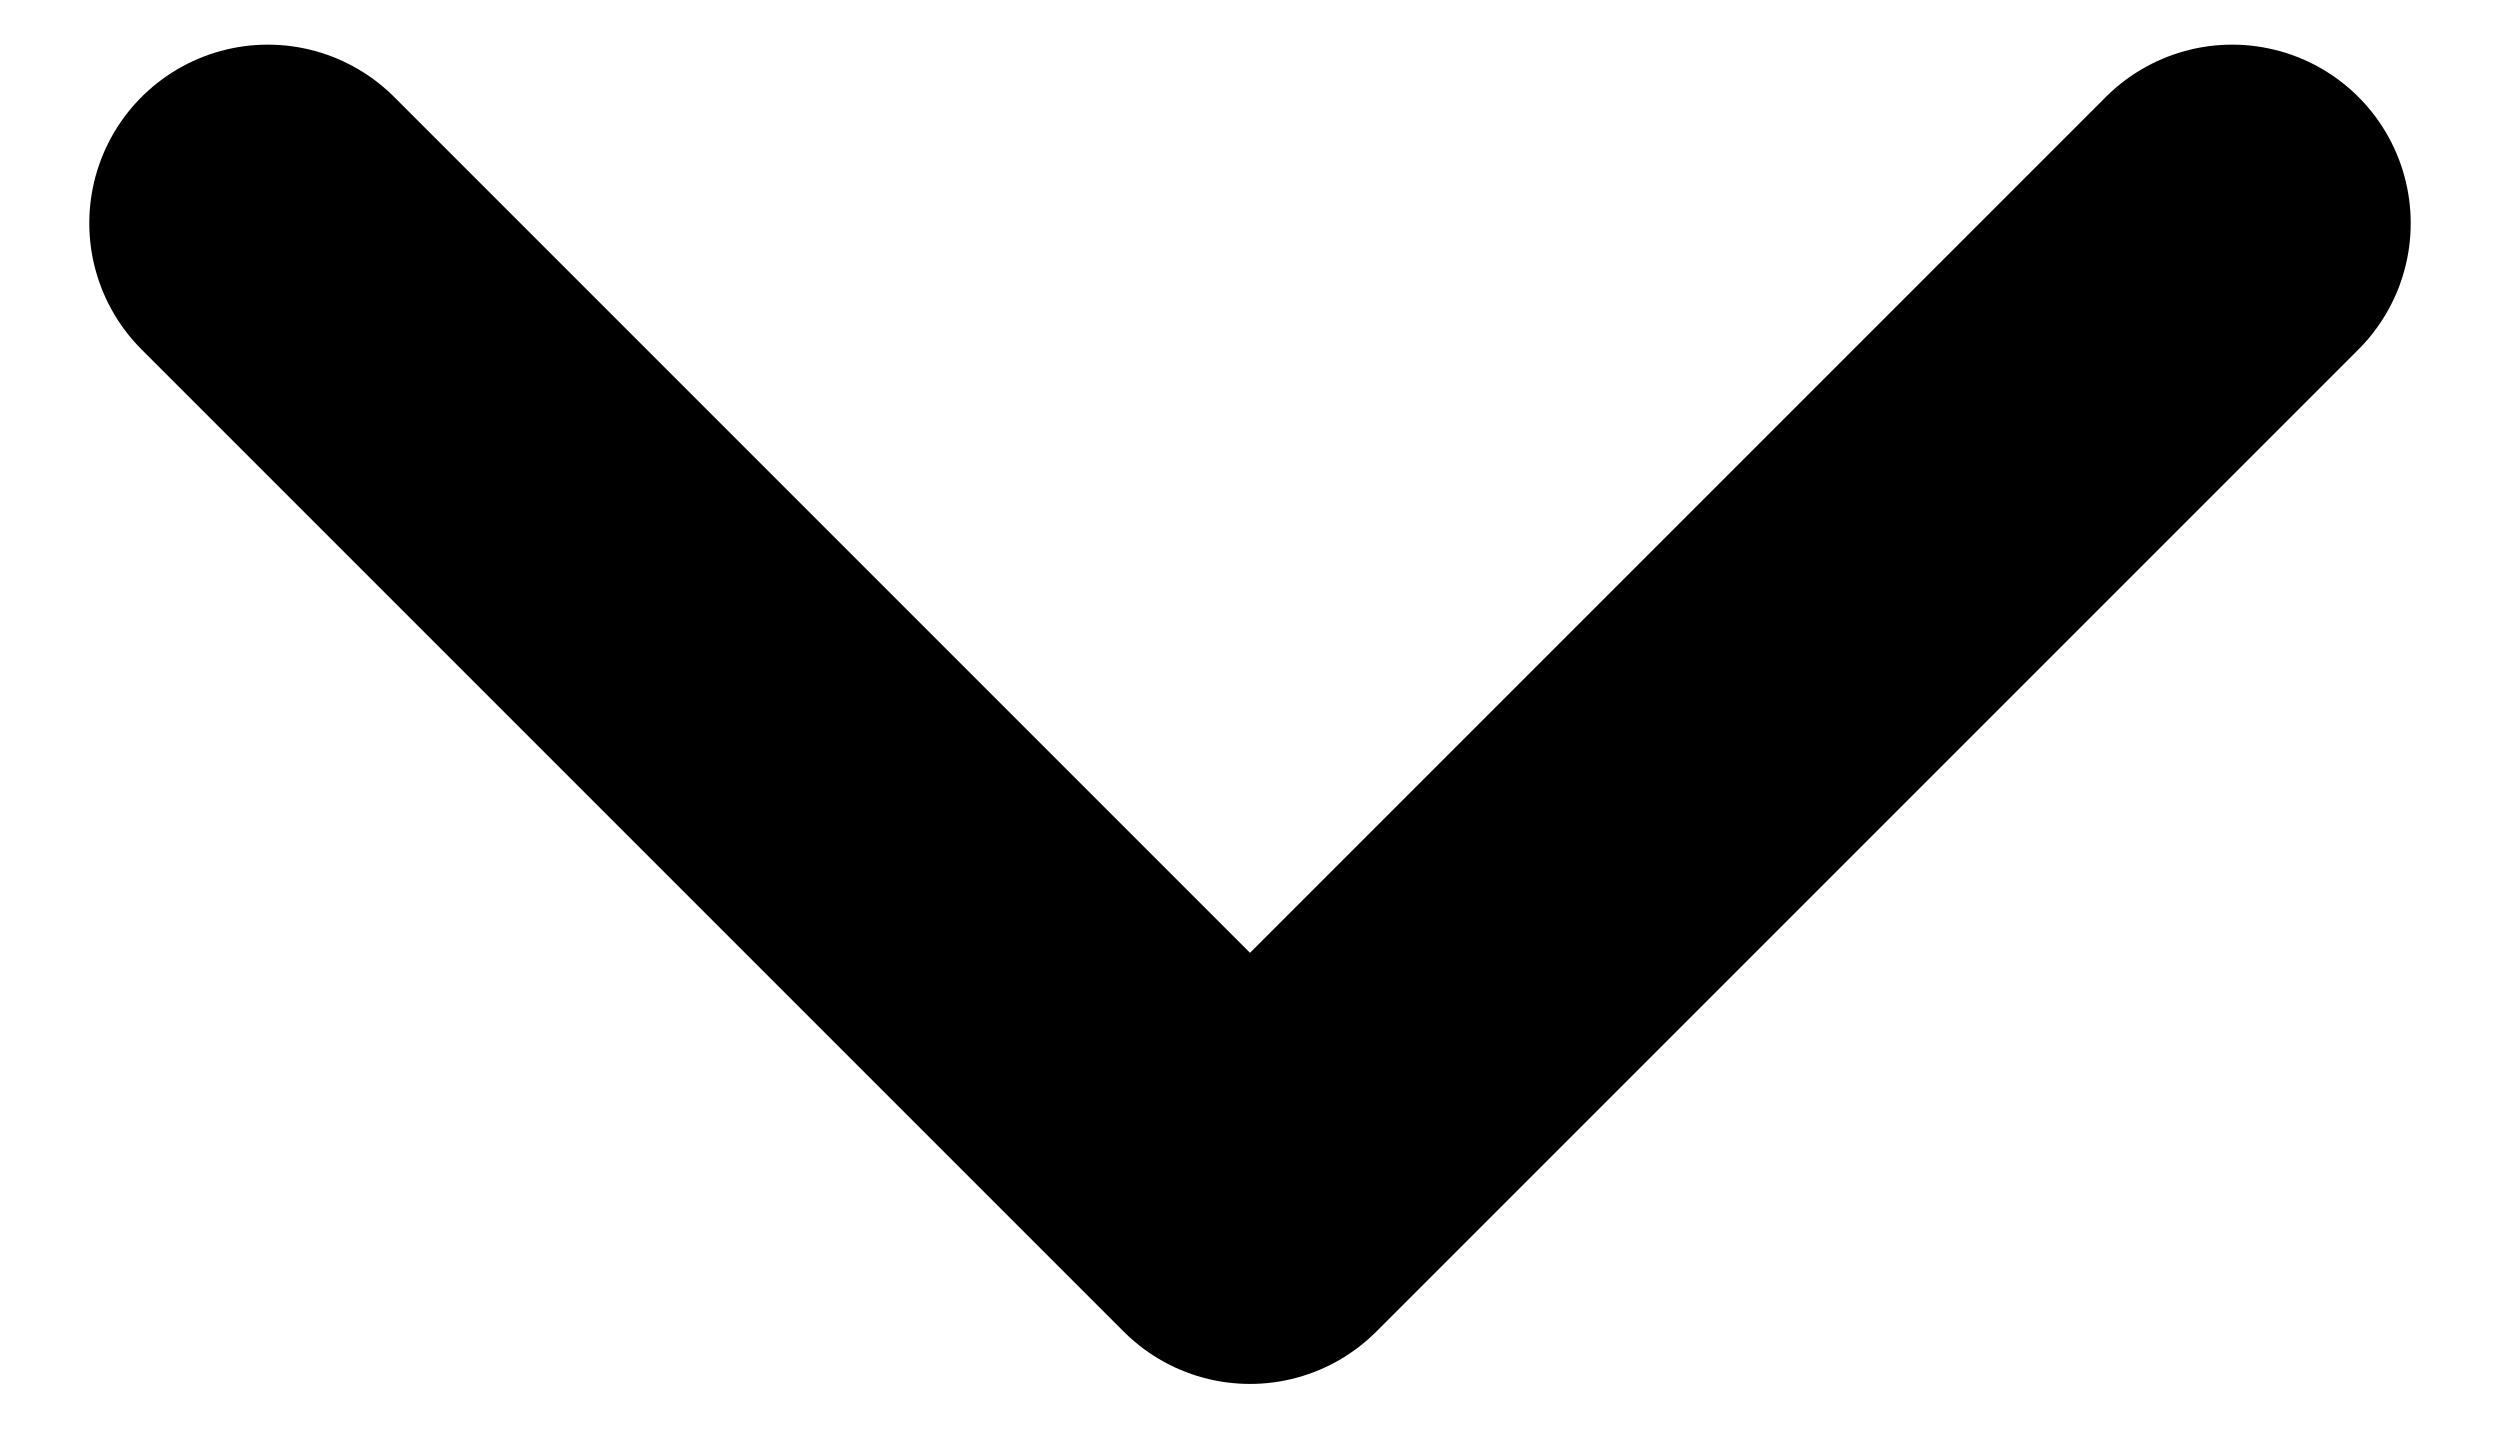 <svg width="14" height="8" viewBox="0 0 14 8" fill="none" xmlns="http://www.w3.org/2000/svg">
<path d="M1.5 1.25L7 6.75L12.5 1.25" stroke="black" stroke-width="2" stroke-linecap="round" stroke-linejoin="round"/>
</svg>
